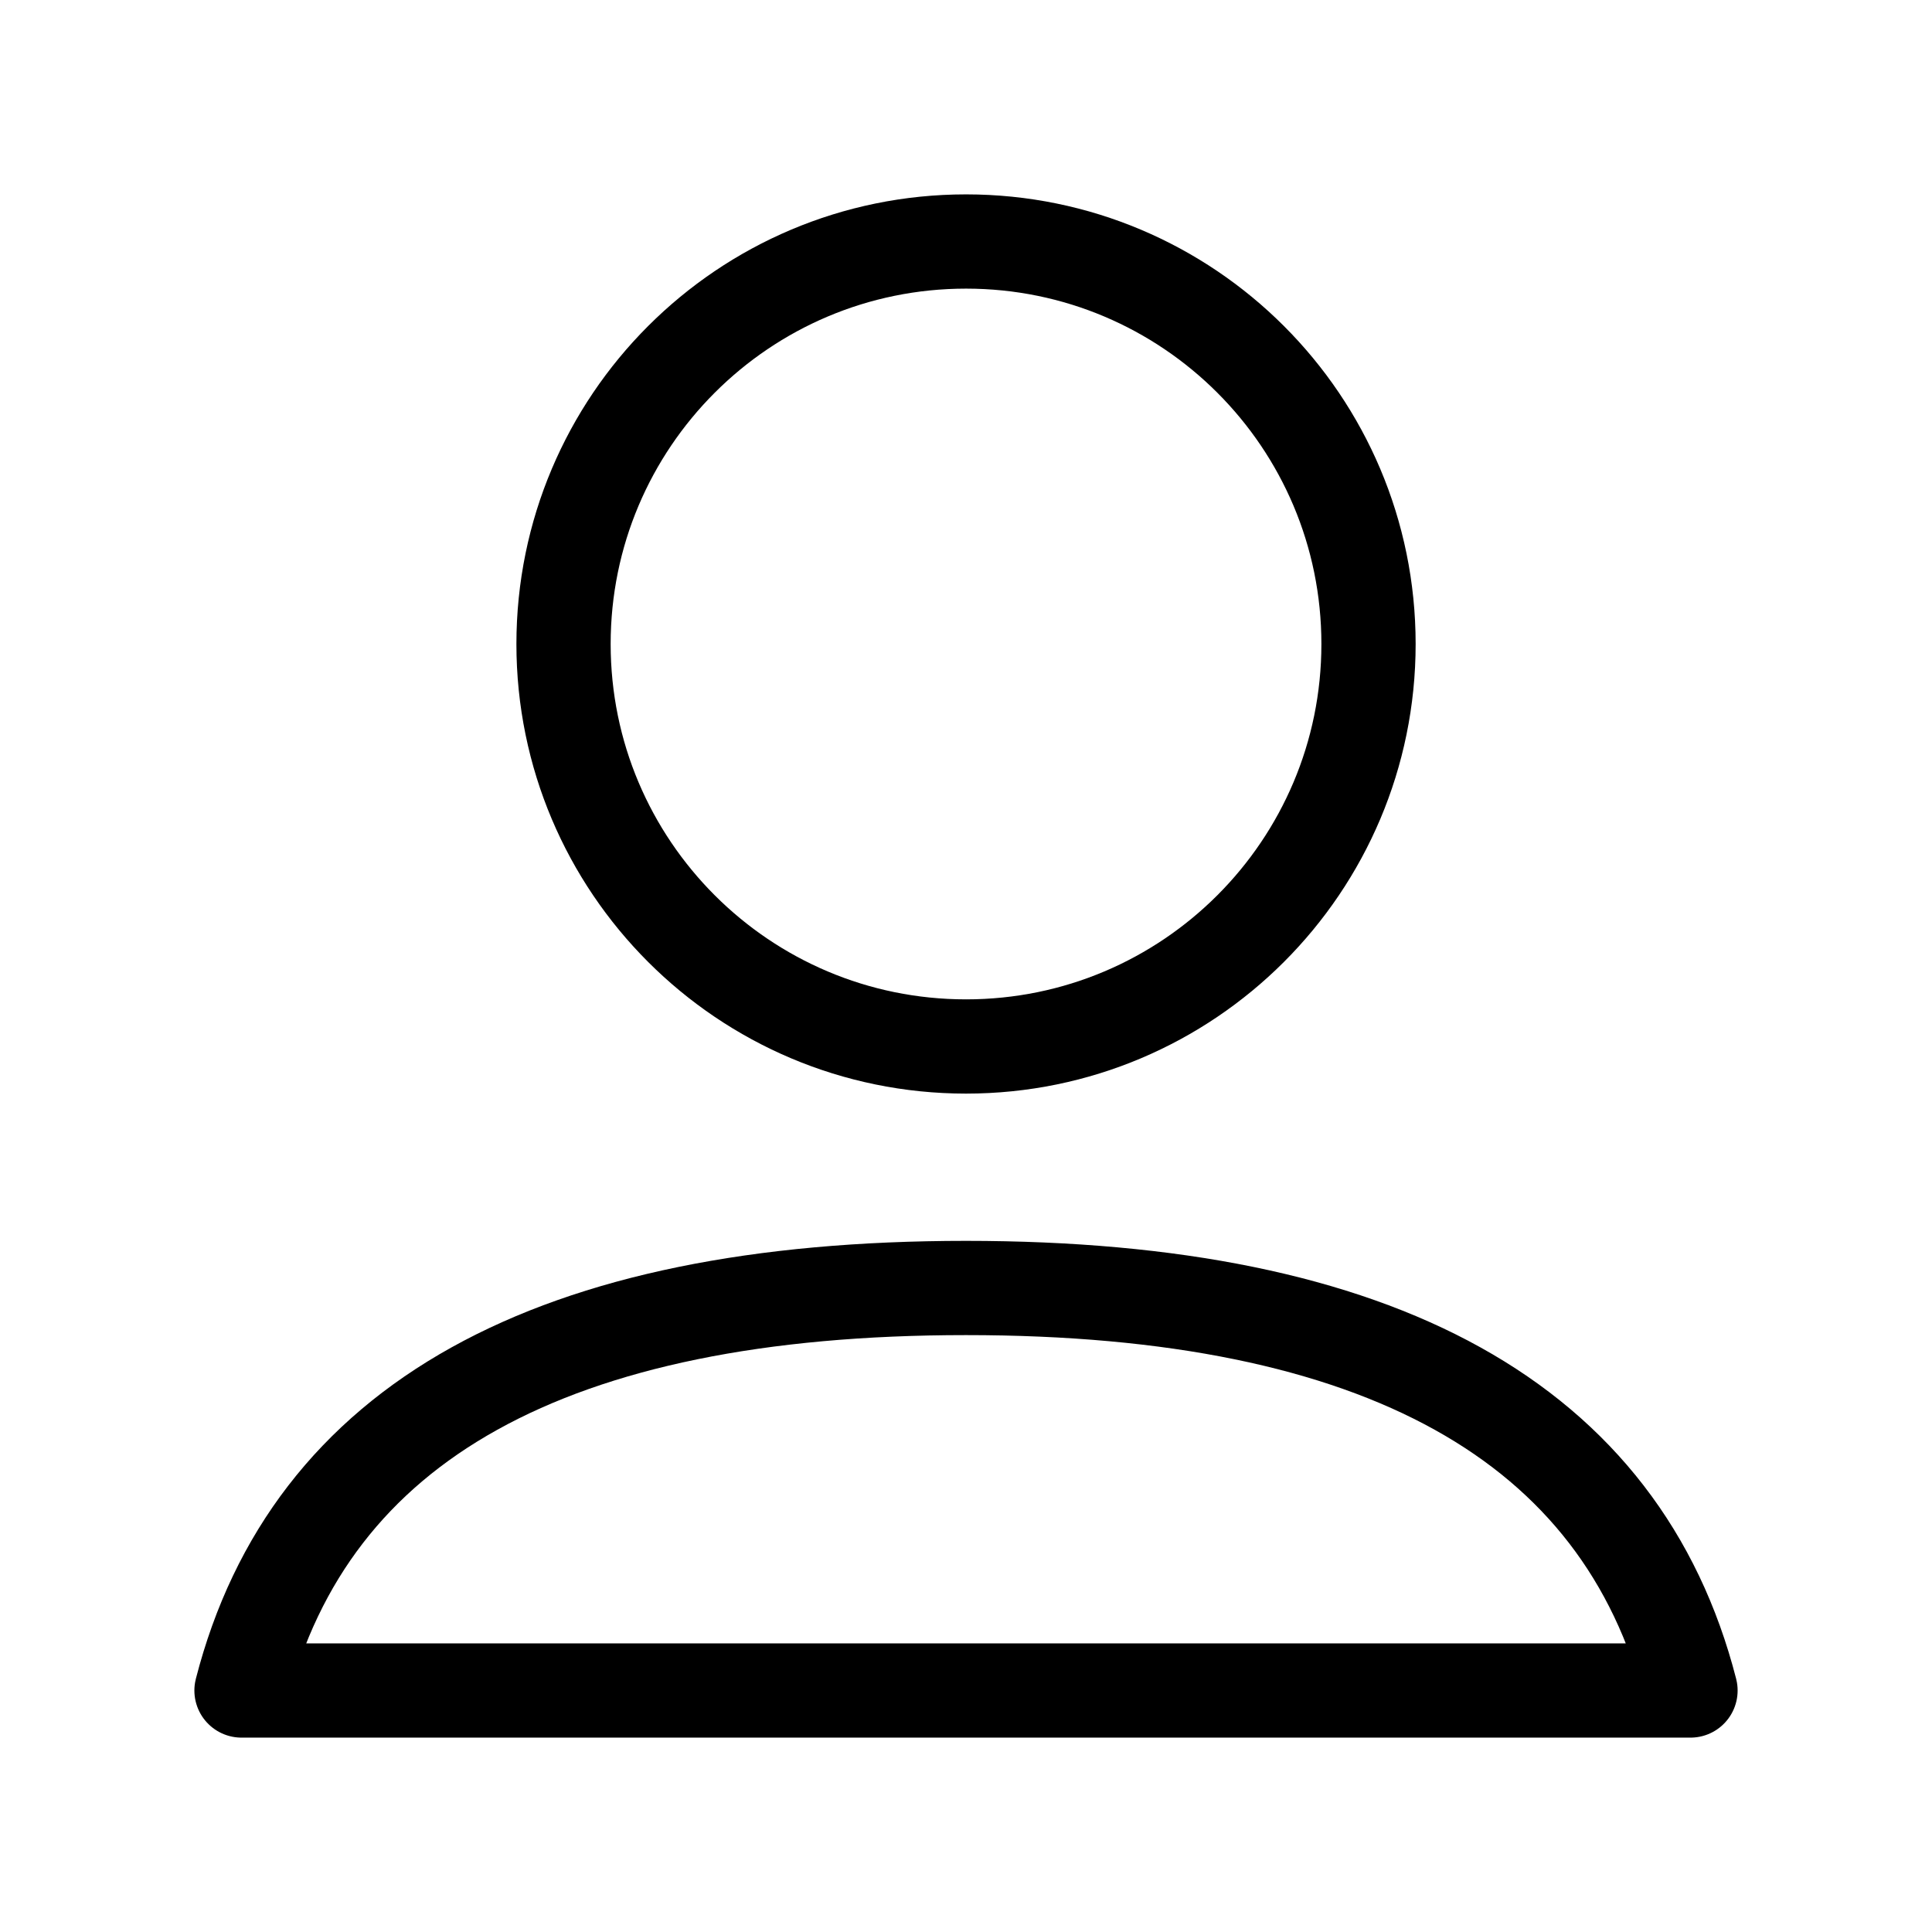 <svg width="41" height="41" viewBox="0 0 41 41" fill="none" xmlns="http://www.w3.org/2000/svg">
<path fill-rule="evenodd" clip-rule="evenodd" d="M20.501 22.208C15.783 22.208 11.959 18.384 11.959 13.667C11.959 8.949 15.783 5.125 20.501 5.125C25.218 5.125 29.042 8.949 29.042 13.667C29.042 18.384 25.218 22.208 20.501 22.208Z" stroke="black" stroke-width="2" stroke-linecap="round" stroke-linejoin="round"/>
<path fill-rule="evenodd" clip-rule="evenodd" d="M20.5 27.333C29.286 27.333 34.411 30.18 35.875 35.875H5.125C6.589 30.18 11.714 27.333 20.5 27.333Z" stroke="black" stroke-width="2" stroke-linecap="round" stroke-linejoin="round"/>
</svg>
